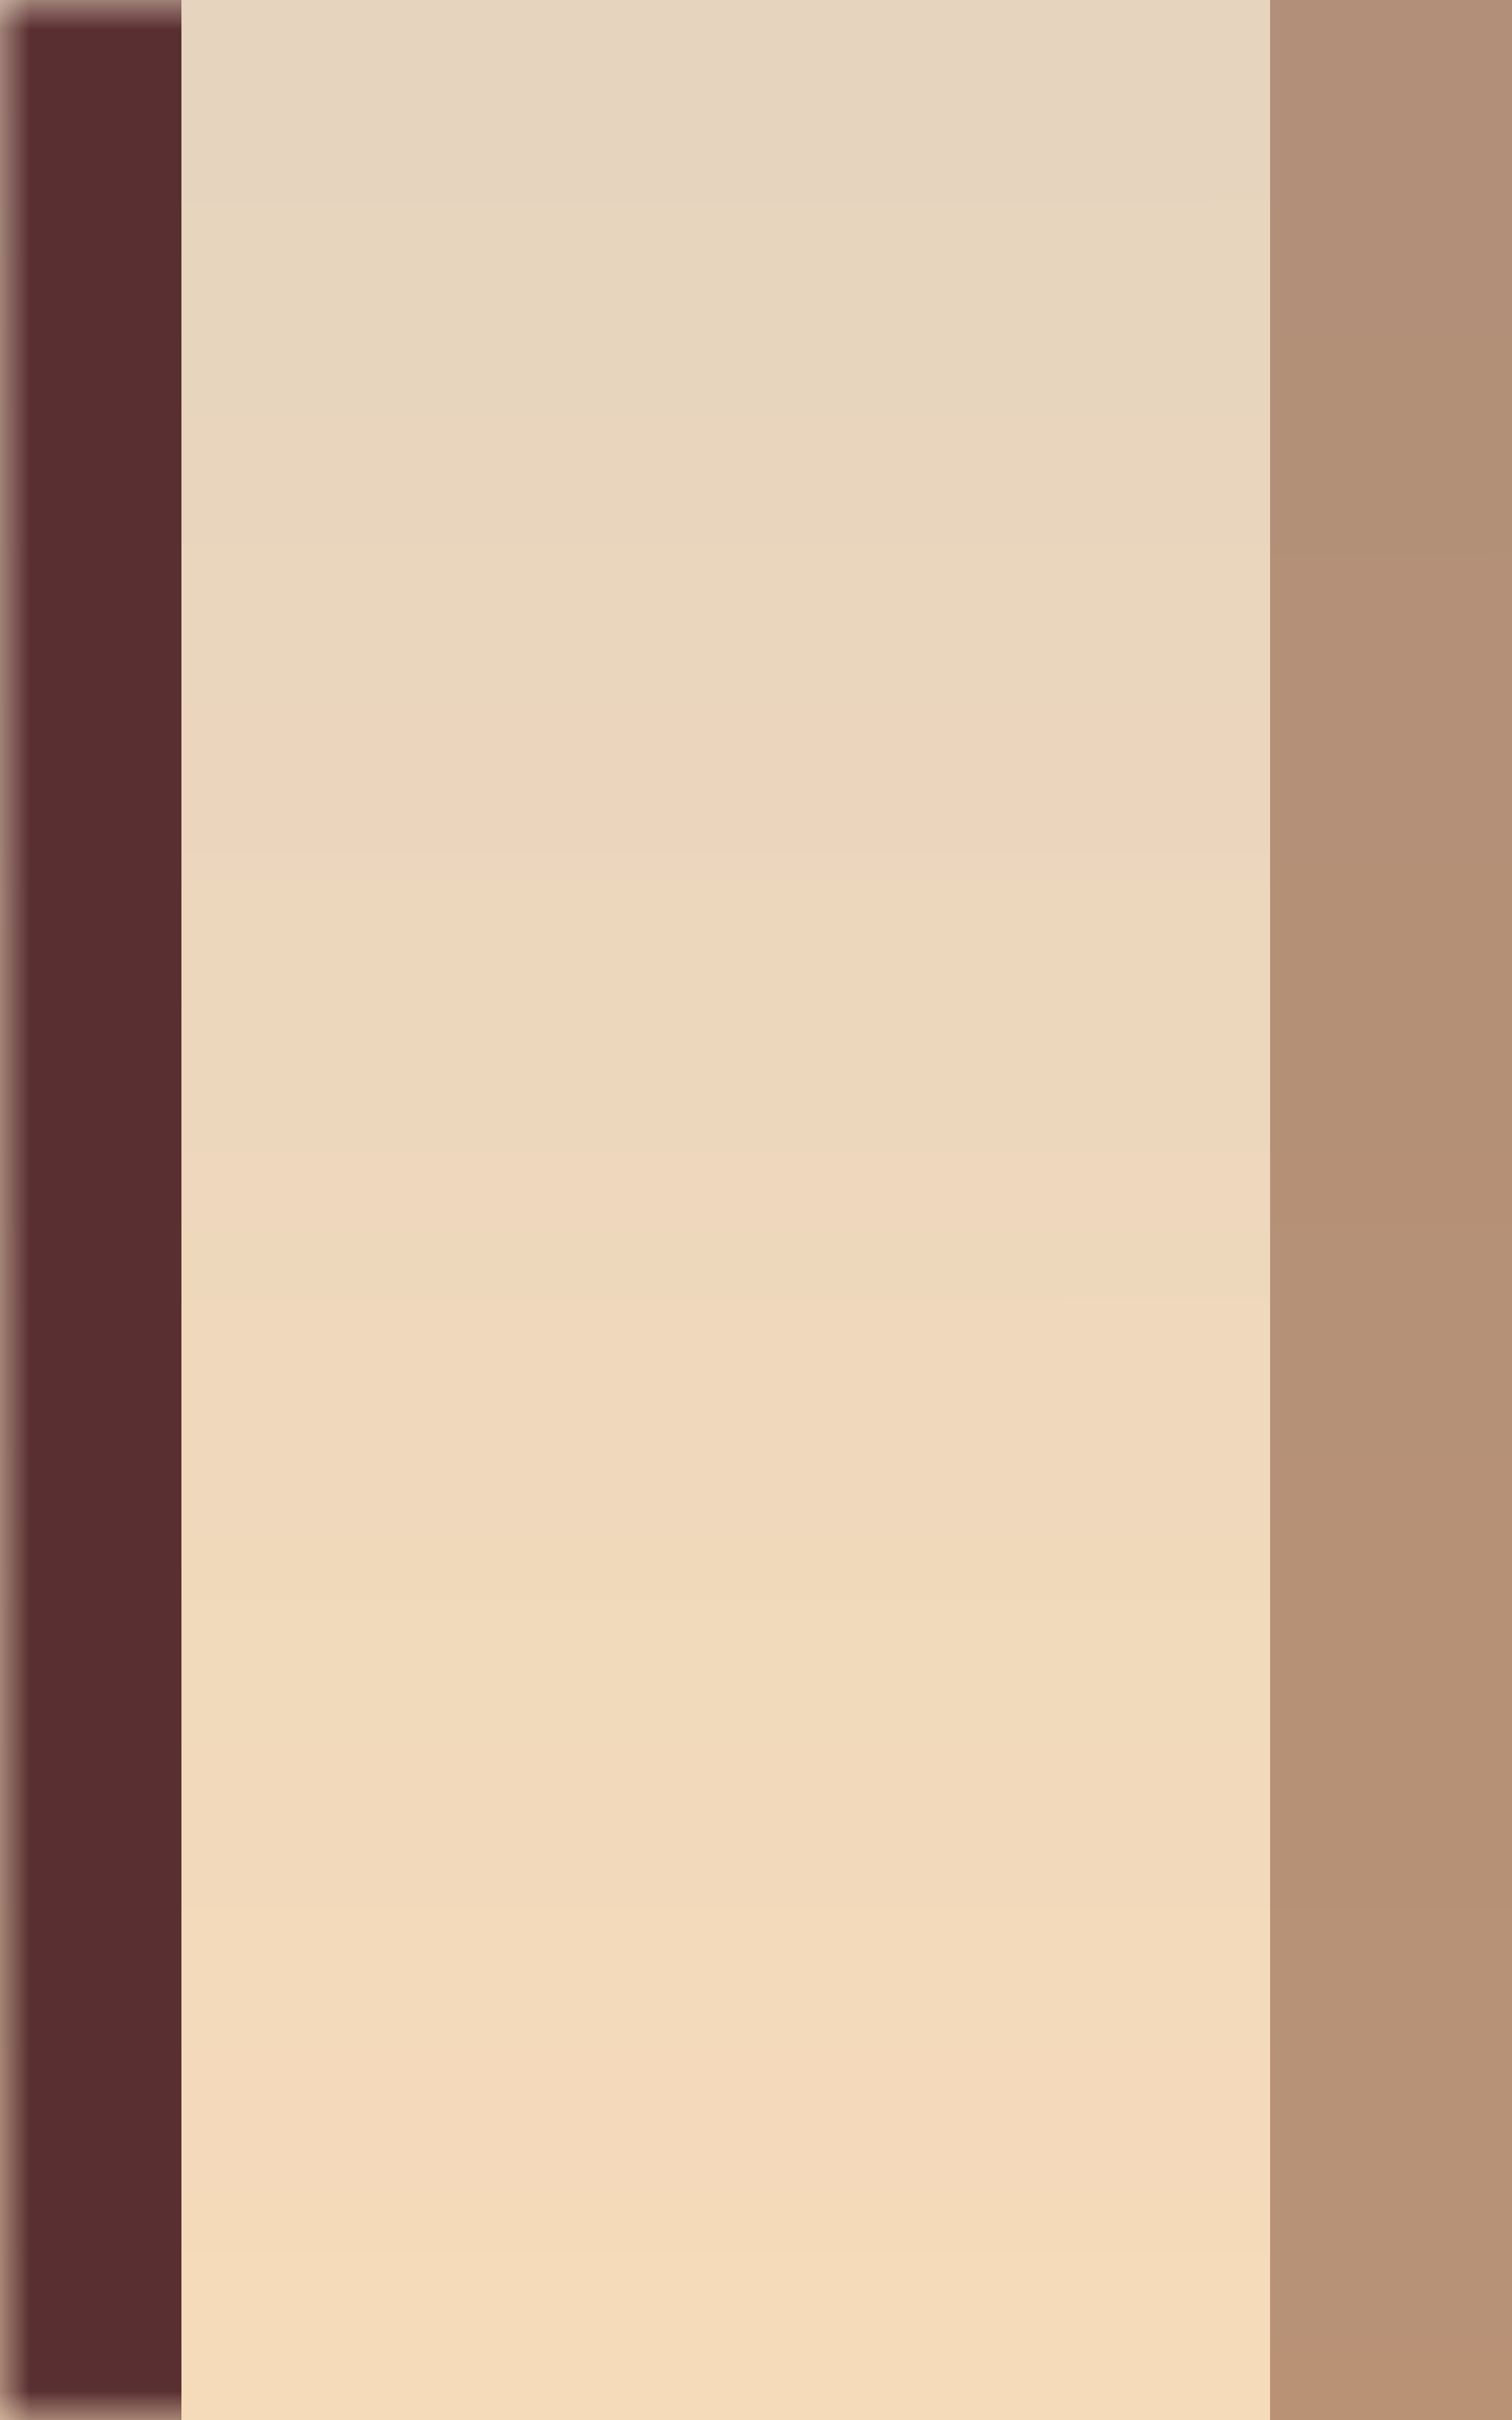 <svg width="25" height="40" viewBox="0 0 25 40" fill="none" xmlns="http://www.w3.org/2000/svg" preserveAspectRatio="none">
<mask id="path-1-inside-1_180_122" fill="white">
<path d="M0 0H25V40H0V0Z"/>
</mask>
<path d="M0 0H25V40H0V0Z" fill="url(#paint0_linear_180_122)"/>
<path d="M0 40H3V0H0H-3V40H0Z" fill="#592F31" mask="url(#path-1-inside-1_180_122)"/>
<path d="M23 0V40" stroke="#7C4A33" stroke-opacity="0.5" stroke-width="4"/>
<defs>
<linearGradient id="paint0_linear_180_122" x1="12.471" y1="0.536" x2="12.529" y2="40" gradientUnits="userSpaceOnUse">
<stop stop-color="#E6D4BE"/>
<stop offset="1" stop-color="#F6DBBA"/>
</linearGradient>
</defs>
</svg>
